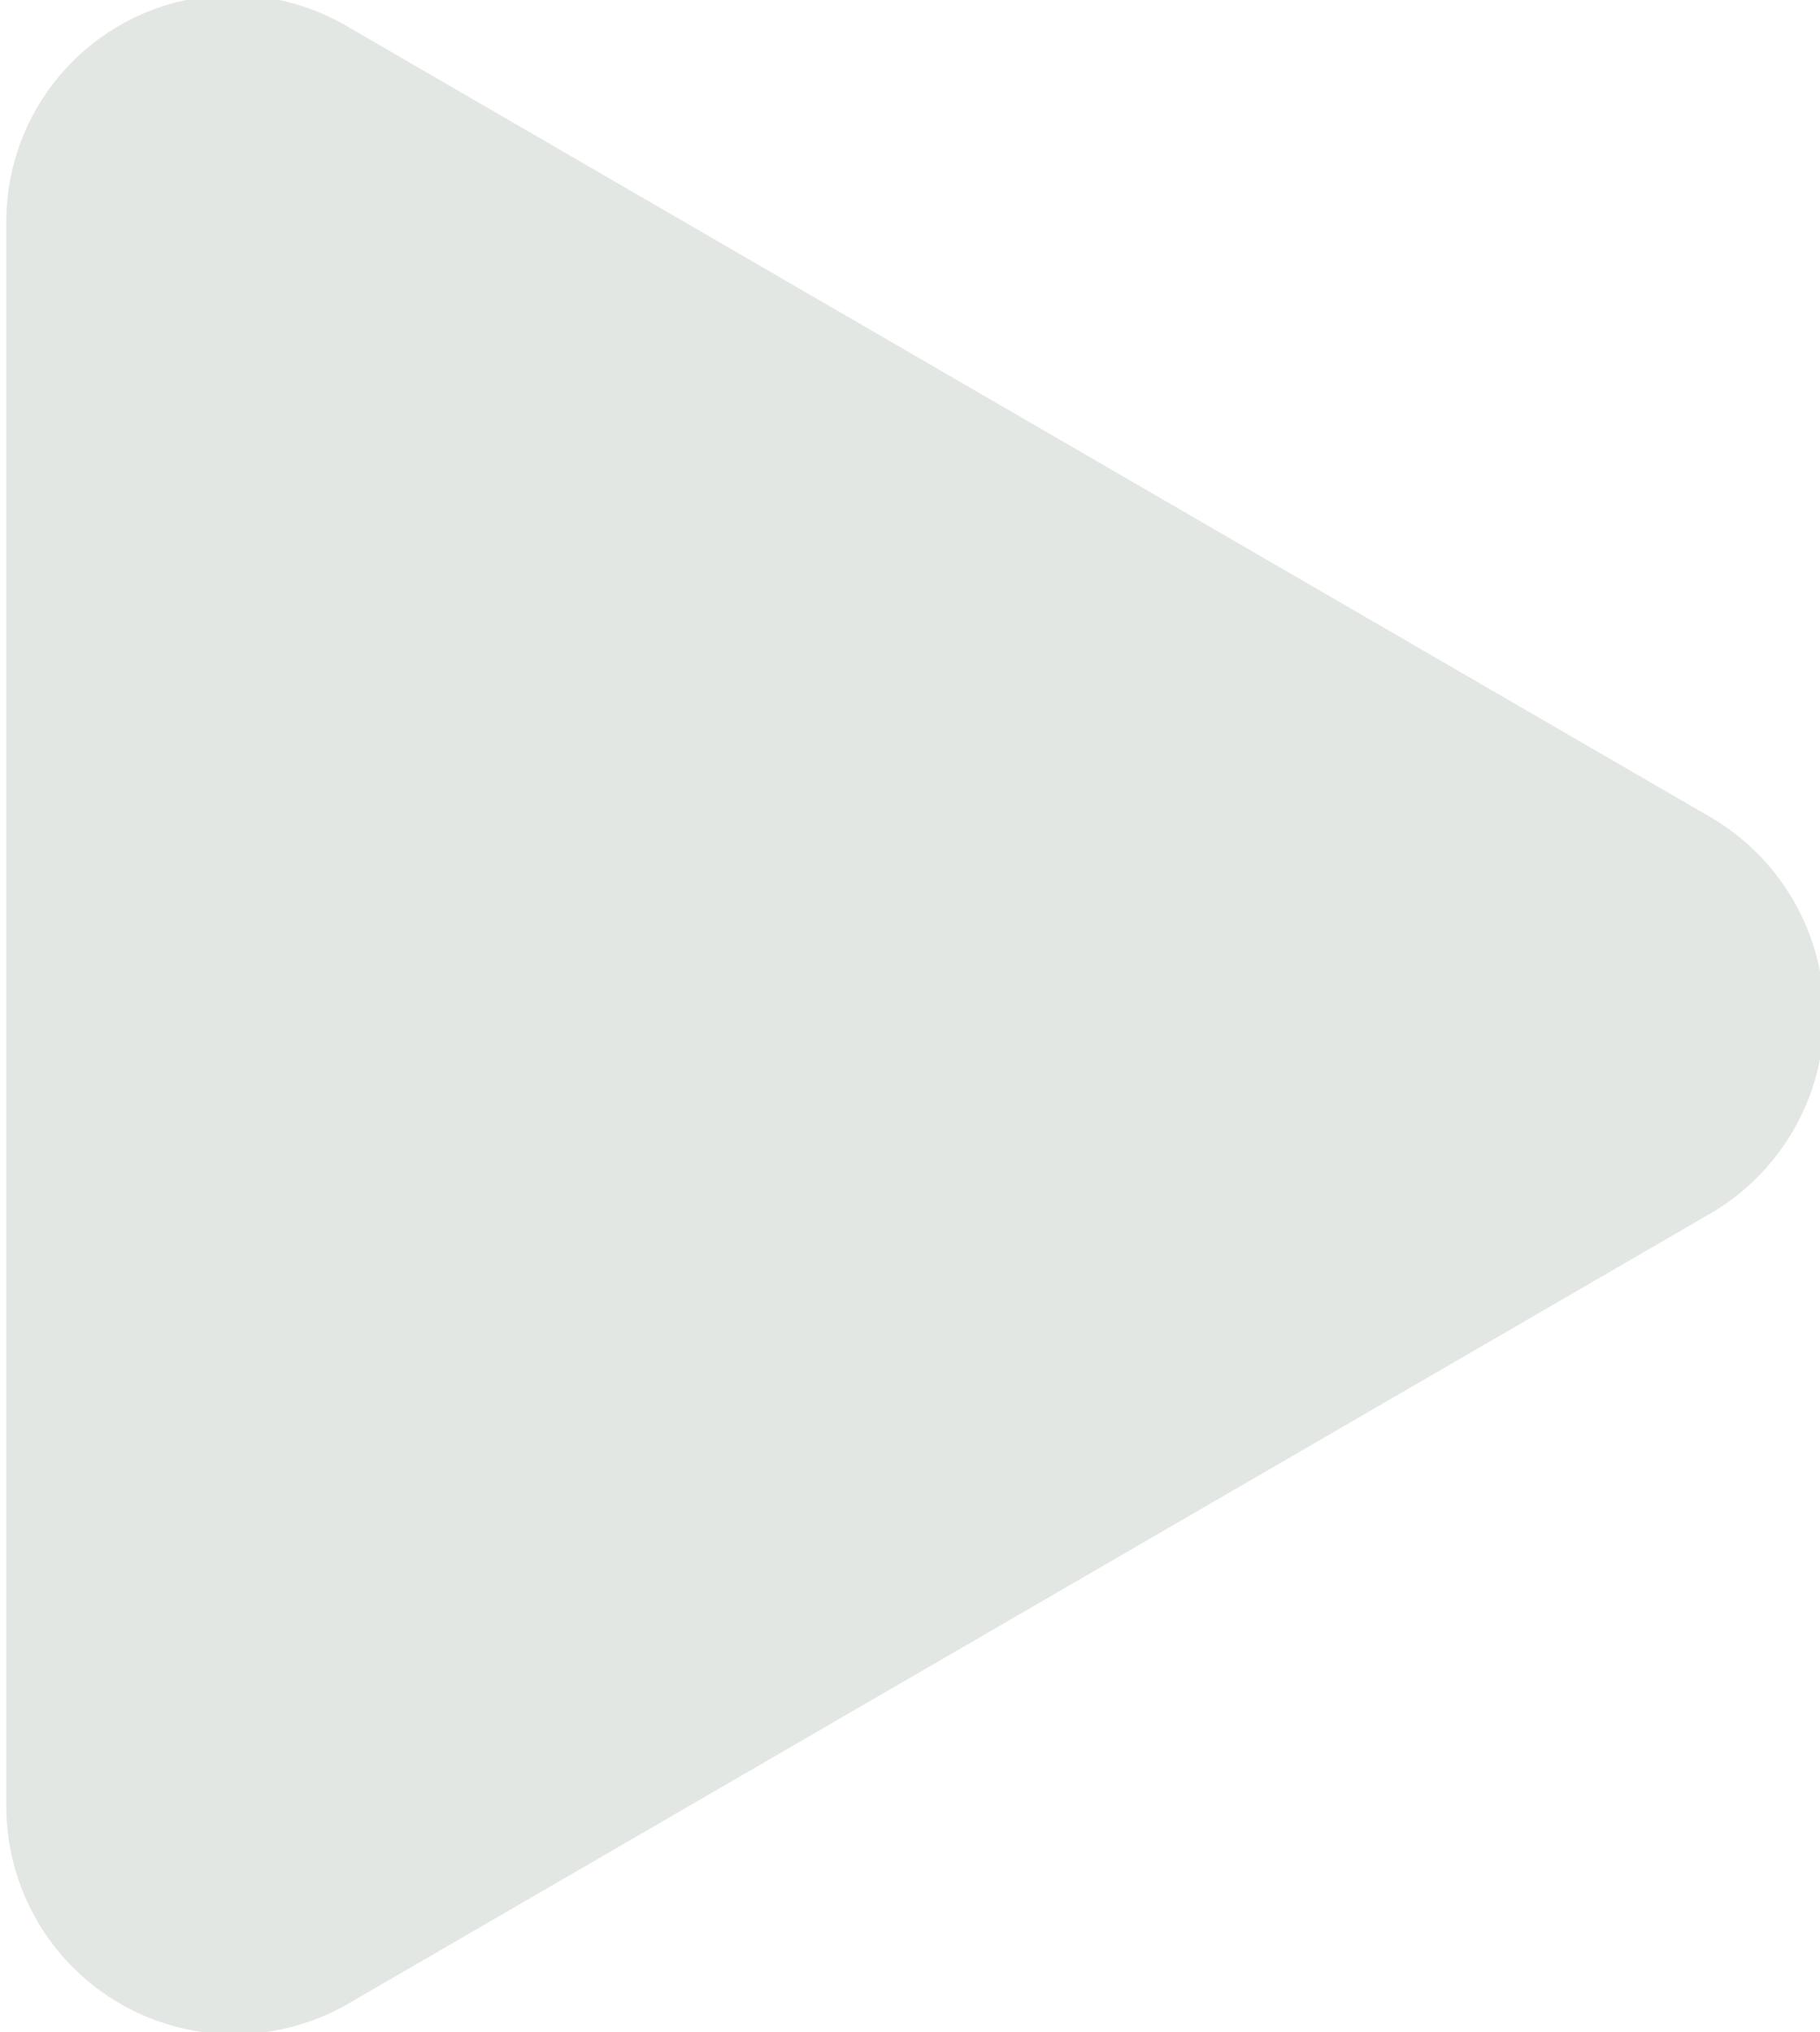 <svg id="Camada_1" data-name="Camada 1" xmlns="http://www.w3.org/2000/svg" viewBox="0 0 11.5 12.84"><defs><style>.cls-1{fill:#e2e7e3;}</style></defs><title>seta-right-opac</title><path class="cls-1" d="M303,419.4l-8.62-5a1.43,1.43,0,0,0-2.16,1.24v10a1.44,1.44,0,0,0,2.16,1.25l8.62-5A1.45,1.45,0,0,0,303,419.4Z" transform="translate(-292.18 -414.23)"/></svg>
